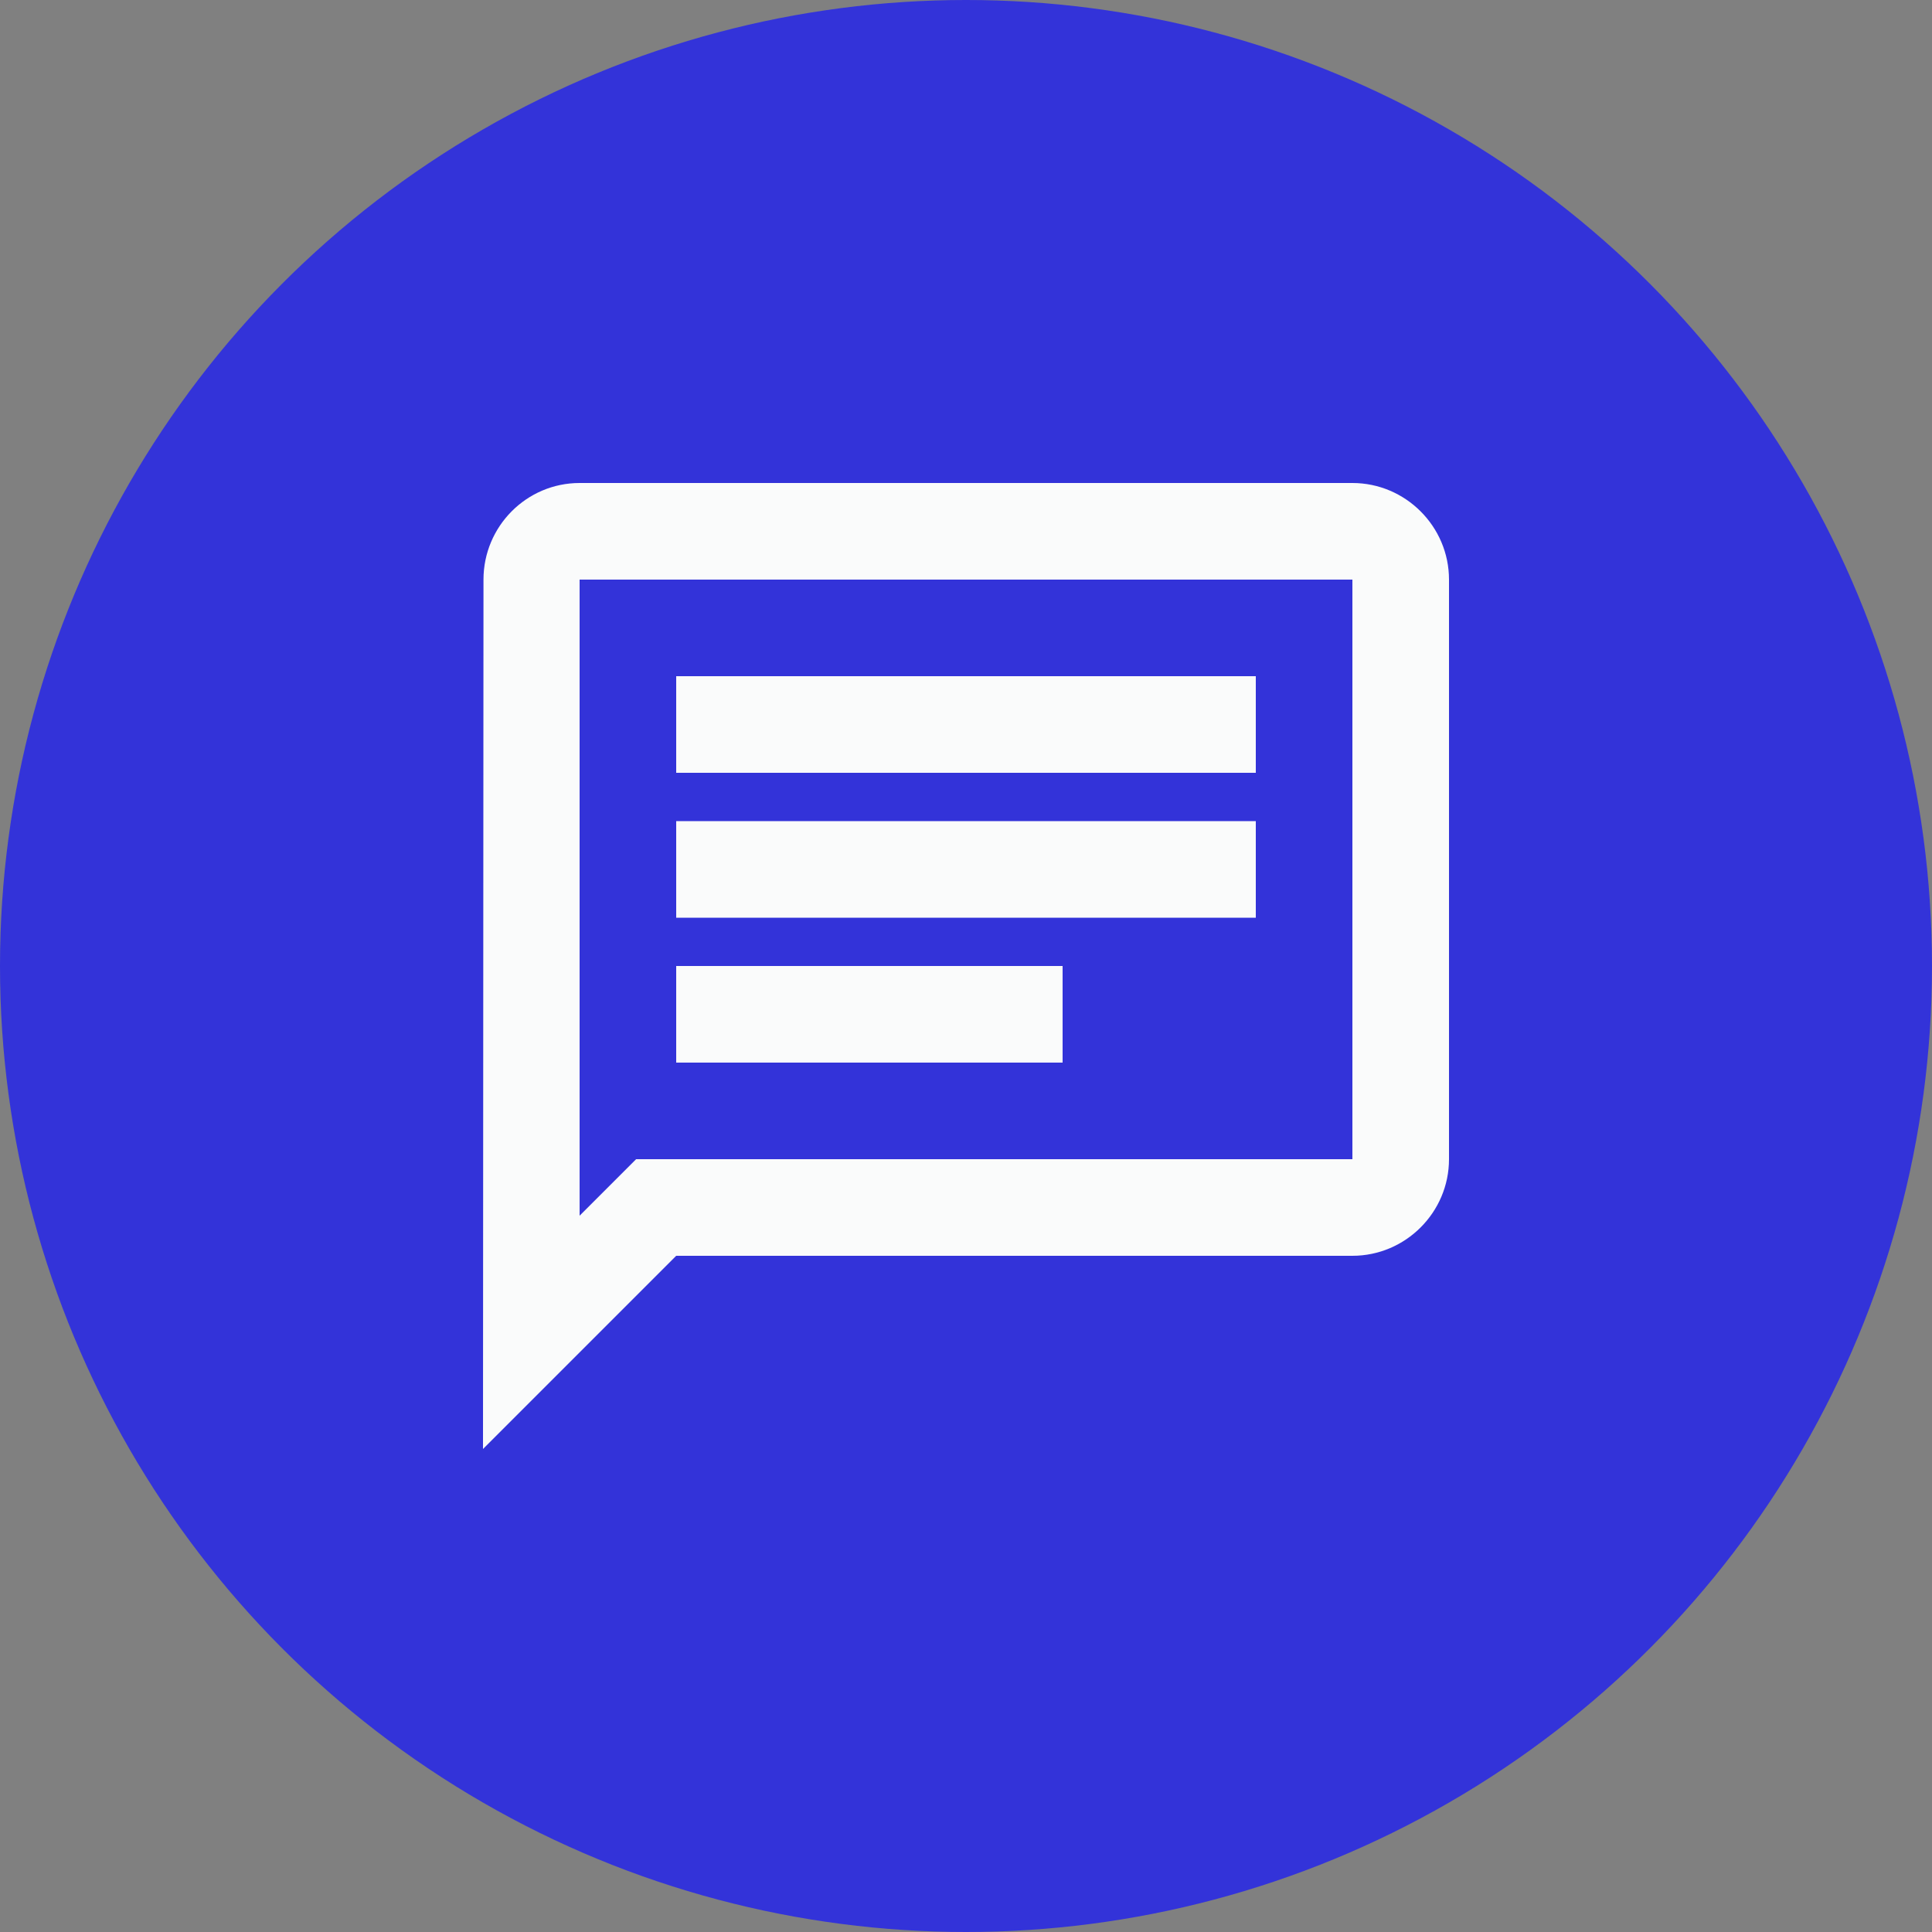<svg width="80" height="80" viewBox="0 0 80 80" fill="none" xmlns="http://www.w3.org/2000/svg">
<rect x="0" y="0" width="80" height="80" fill="#808080" stroke="none"/>
<circle cx="40" cy="40" r="40" fill="#3333D9"/>
<path d="M24 24H56V48H26.34L24 50.34V24ZM24 20C21.8 20 20.02 21.8 20.02 24L20 60L28 52H56C58.2 52 60 50.2 60 48V24C60 21.8 58.2 20 56 20H24ZM28 40H44V44H28V40ZM28 34H52V38H28V34ZM28 28H52V32H28V28Z" fill="#FAFBFB"/>
</svg>
